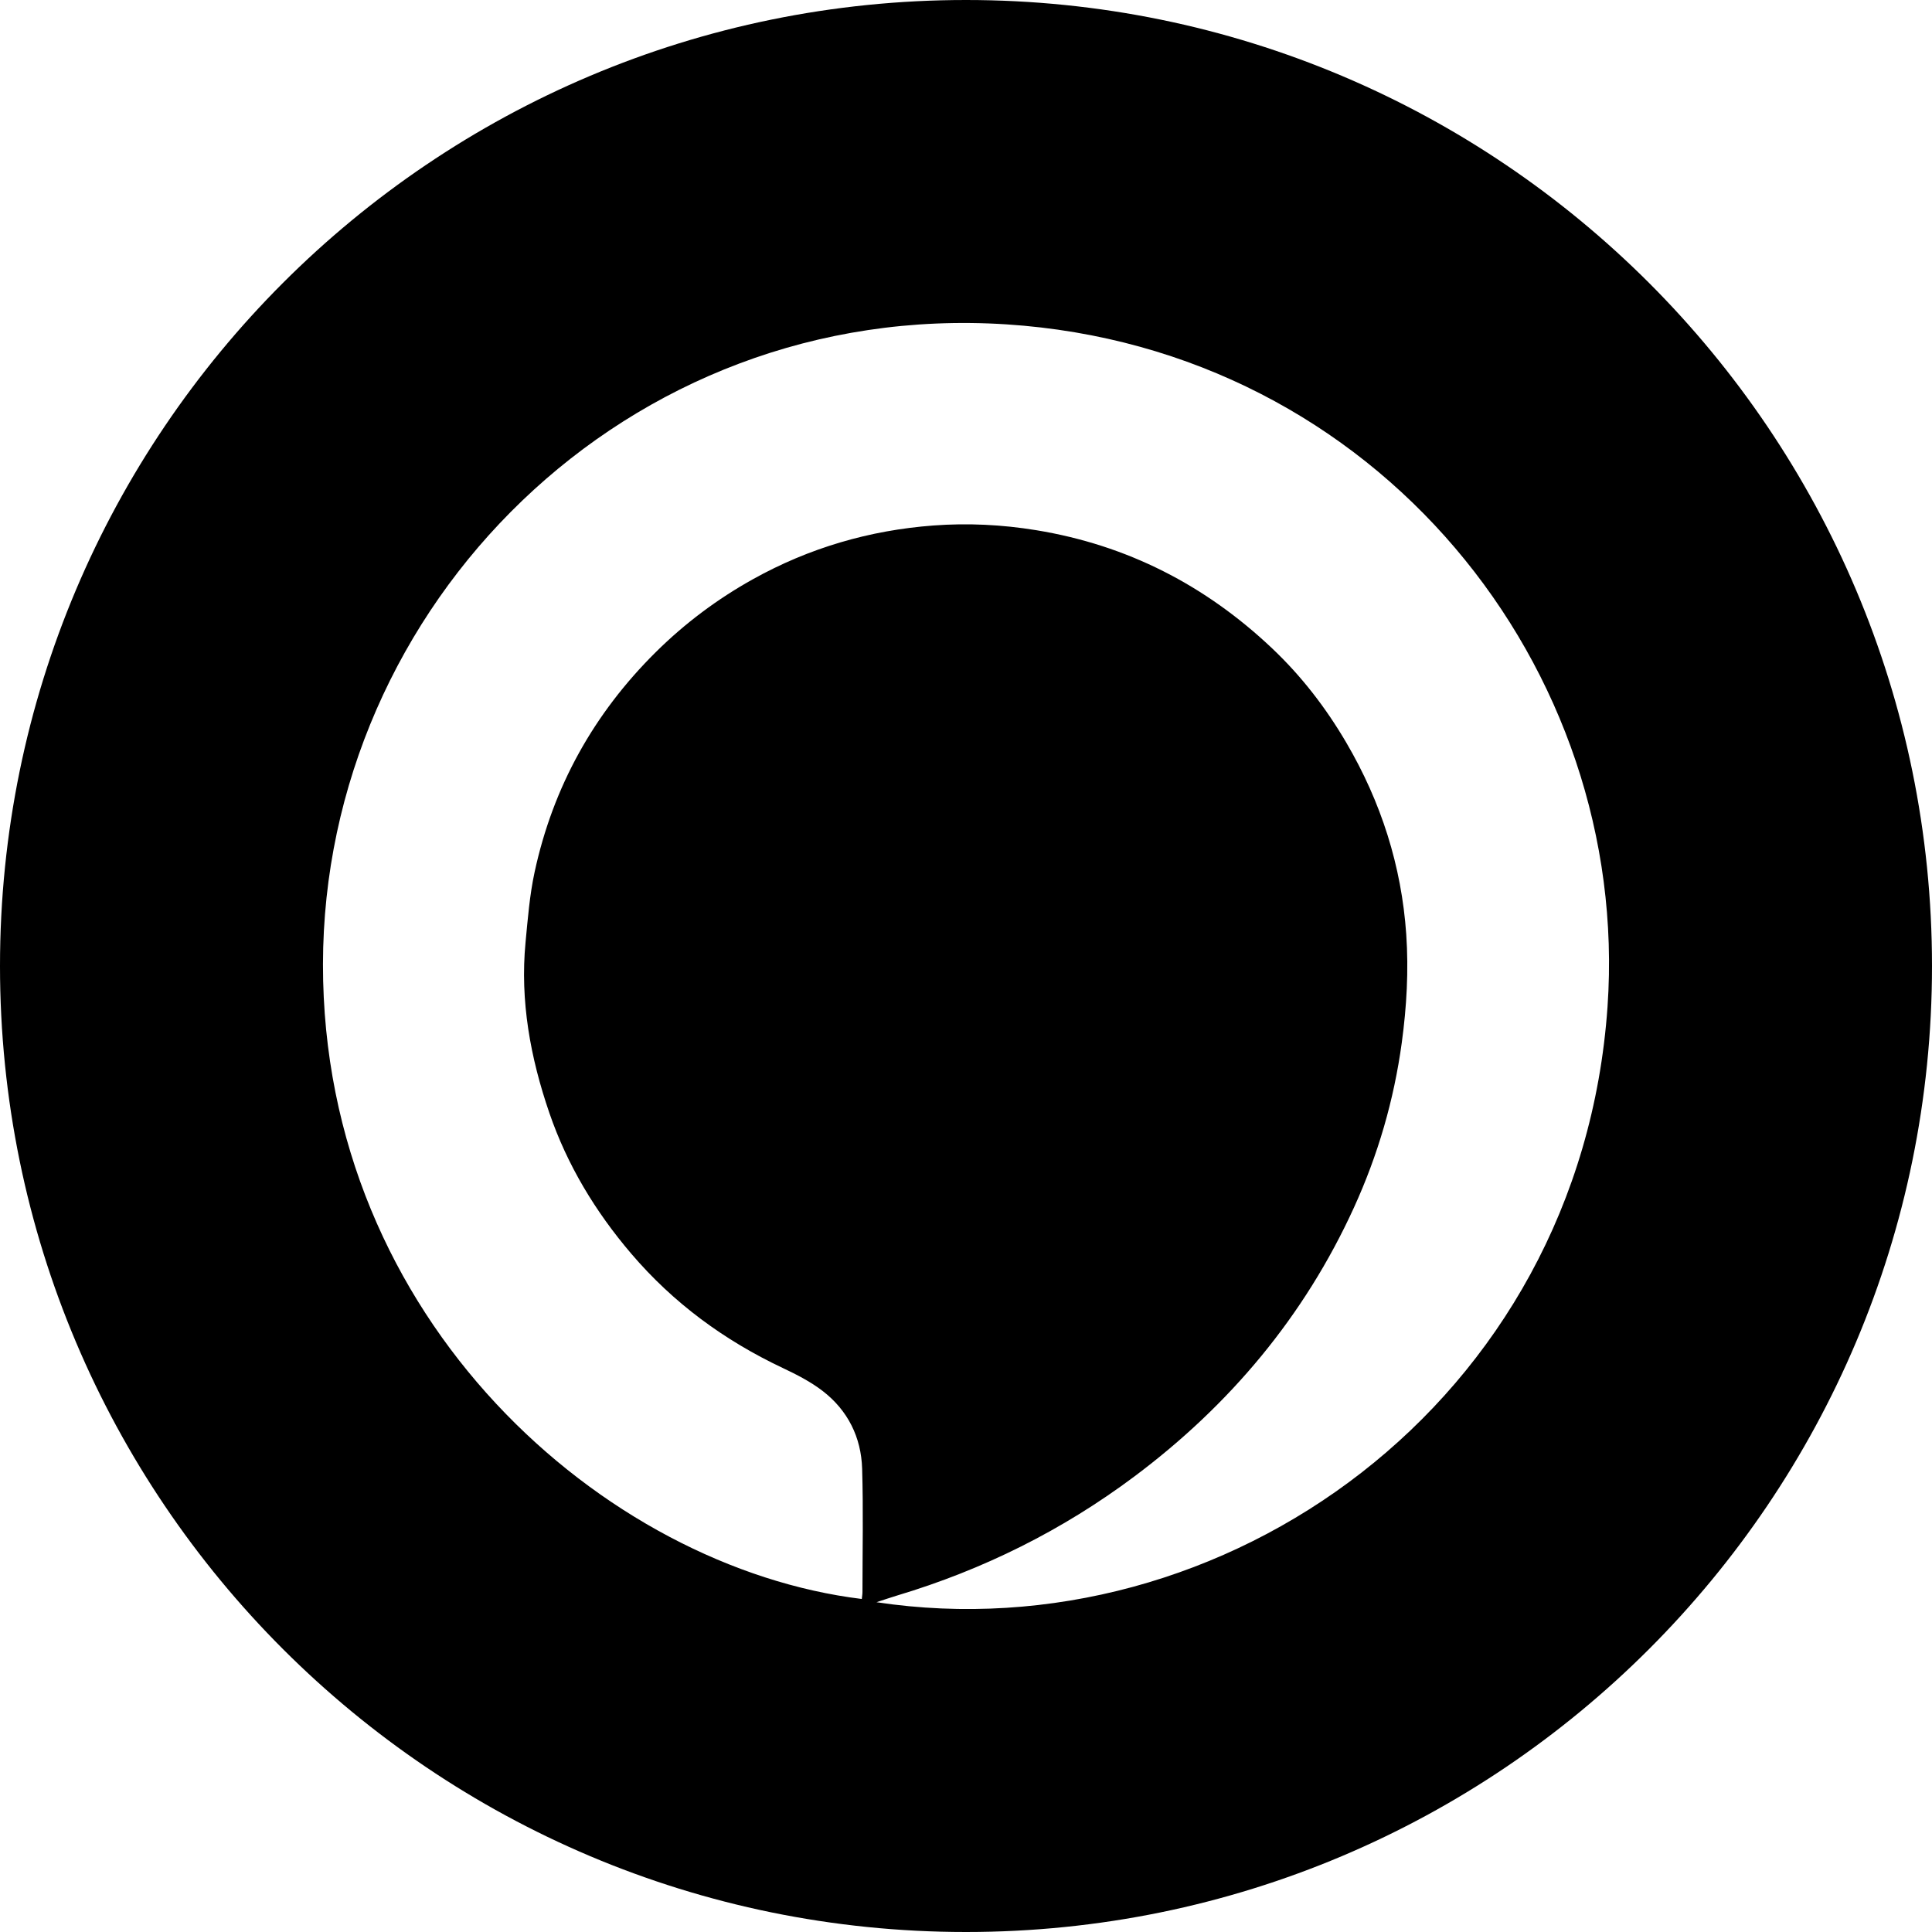 <?xml version="1.0" encoding="UTF-8"?>
<svg width="300px" height="300px" viewBox="0 0 300 300" version="1.1" xmlns="http://www.w3.org/2000/svg" xmlns:xlink="http://www.w3.org/1999/xlink">
    <title>Echo logo</title>
    <g id="Echo-logo" stroke="none" stroke-width="1" fill="none" fill-rule="evenodd">
        <path d="M150,300 C67.157,300 0,232.843 0,150 C0,67.157 67.157,0 150,0 C232.843,0 300,67.157 300,150 C300,232.843 232.843,300 150,300 Z M136.099,248.791 C189.87,256.883 245.339,217.85 249.616,156.326 C253.257,103.944 214.004,54.109 156.291,50.367 C97.244,46.539 50.207,94.043 50.151,149.739 C50.095,205.065 93.938,243.412 133.819,248.289 C133.855,247.924 133.923,247.56 133.923,247.197 C133.926,240.816 134.064,234.432 133.872,228.057 C133.725,223.182 131.655,219.014 127.767,216.009 C125.891,214.559 123.712,213.444 121.553,212.425 C112.464,208.135 104.558,202.333 98.016,194.665 C92.448,188.138 88.082,180.916 85.302,172.811 C82.362,164.243 80.735,155.436 81.606,146.324 C81.954,142.682 82.241,139.001 83.01,135.435 C85.868,122.185 92.202,110.795 101.85,101.243 C106.361,96.779 111.388,93.017 116.928,89.932 C125.651,85.075 135.04,82.337 144.956,81.597 C150.259,81.201 155.579,81.46 160.88,82.324 C175.036,84.634 187.181,90.88 197.536,100.677 C202.083,104.979 205.884,109.909 209.051,115.315 C214.449,124.524 217.632,134.462 218.362,145.094 C218.746,150.696 218.431,156.307 217.667,161.911 C216.449,170.831 213.964,179.355 210.241,187.509 C202.535,204.389 190.961,218.178 176.149,229.262 C164.99,237.613 152.677,243.741 139.315,247.748 C138.329,248.043 137.357,248.382 136.099,248.791 Z" id="Oval-2" fill="#000000"></path>
    </g>
</svg>